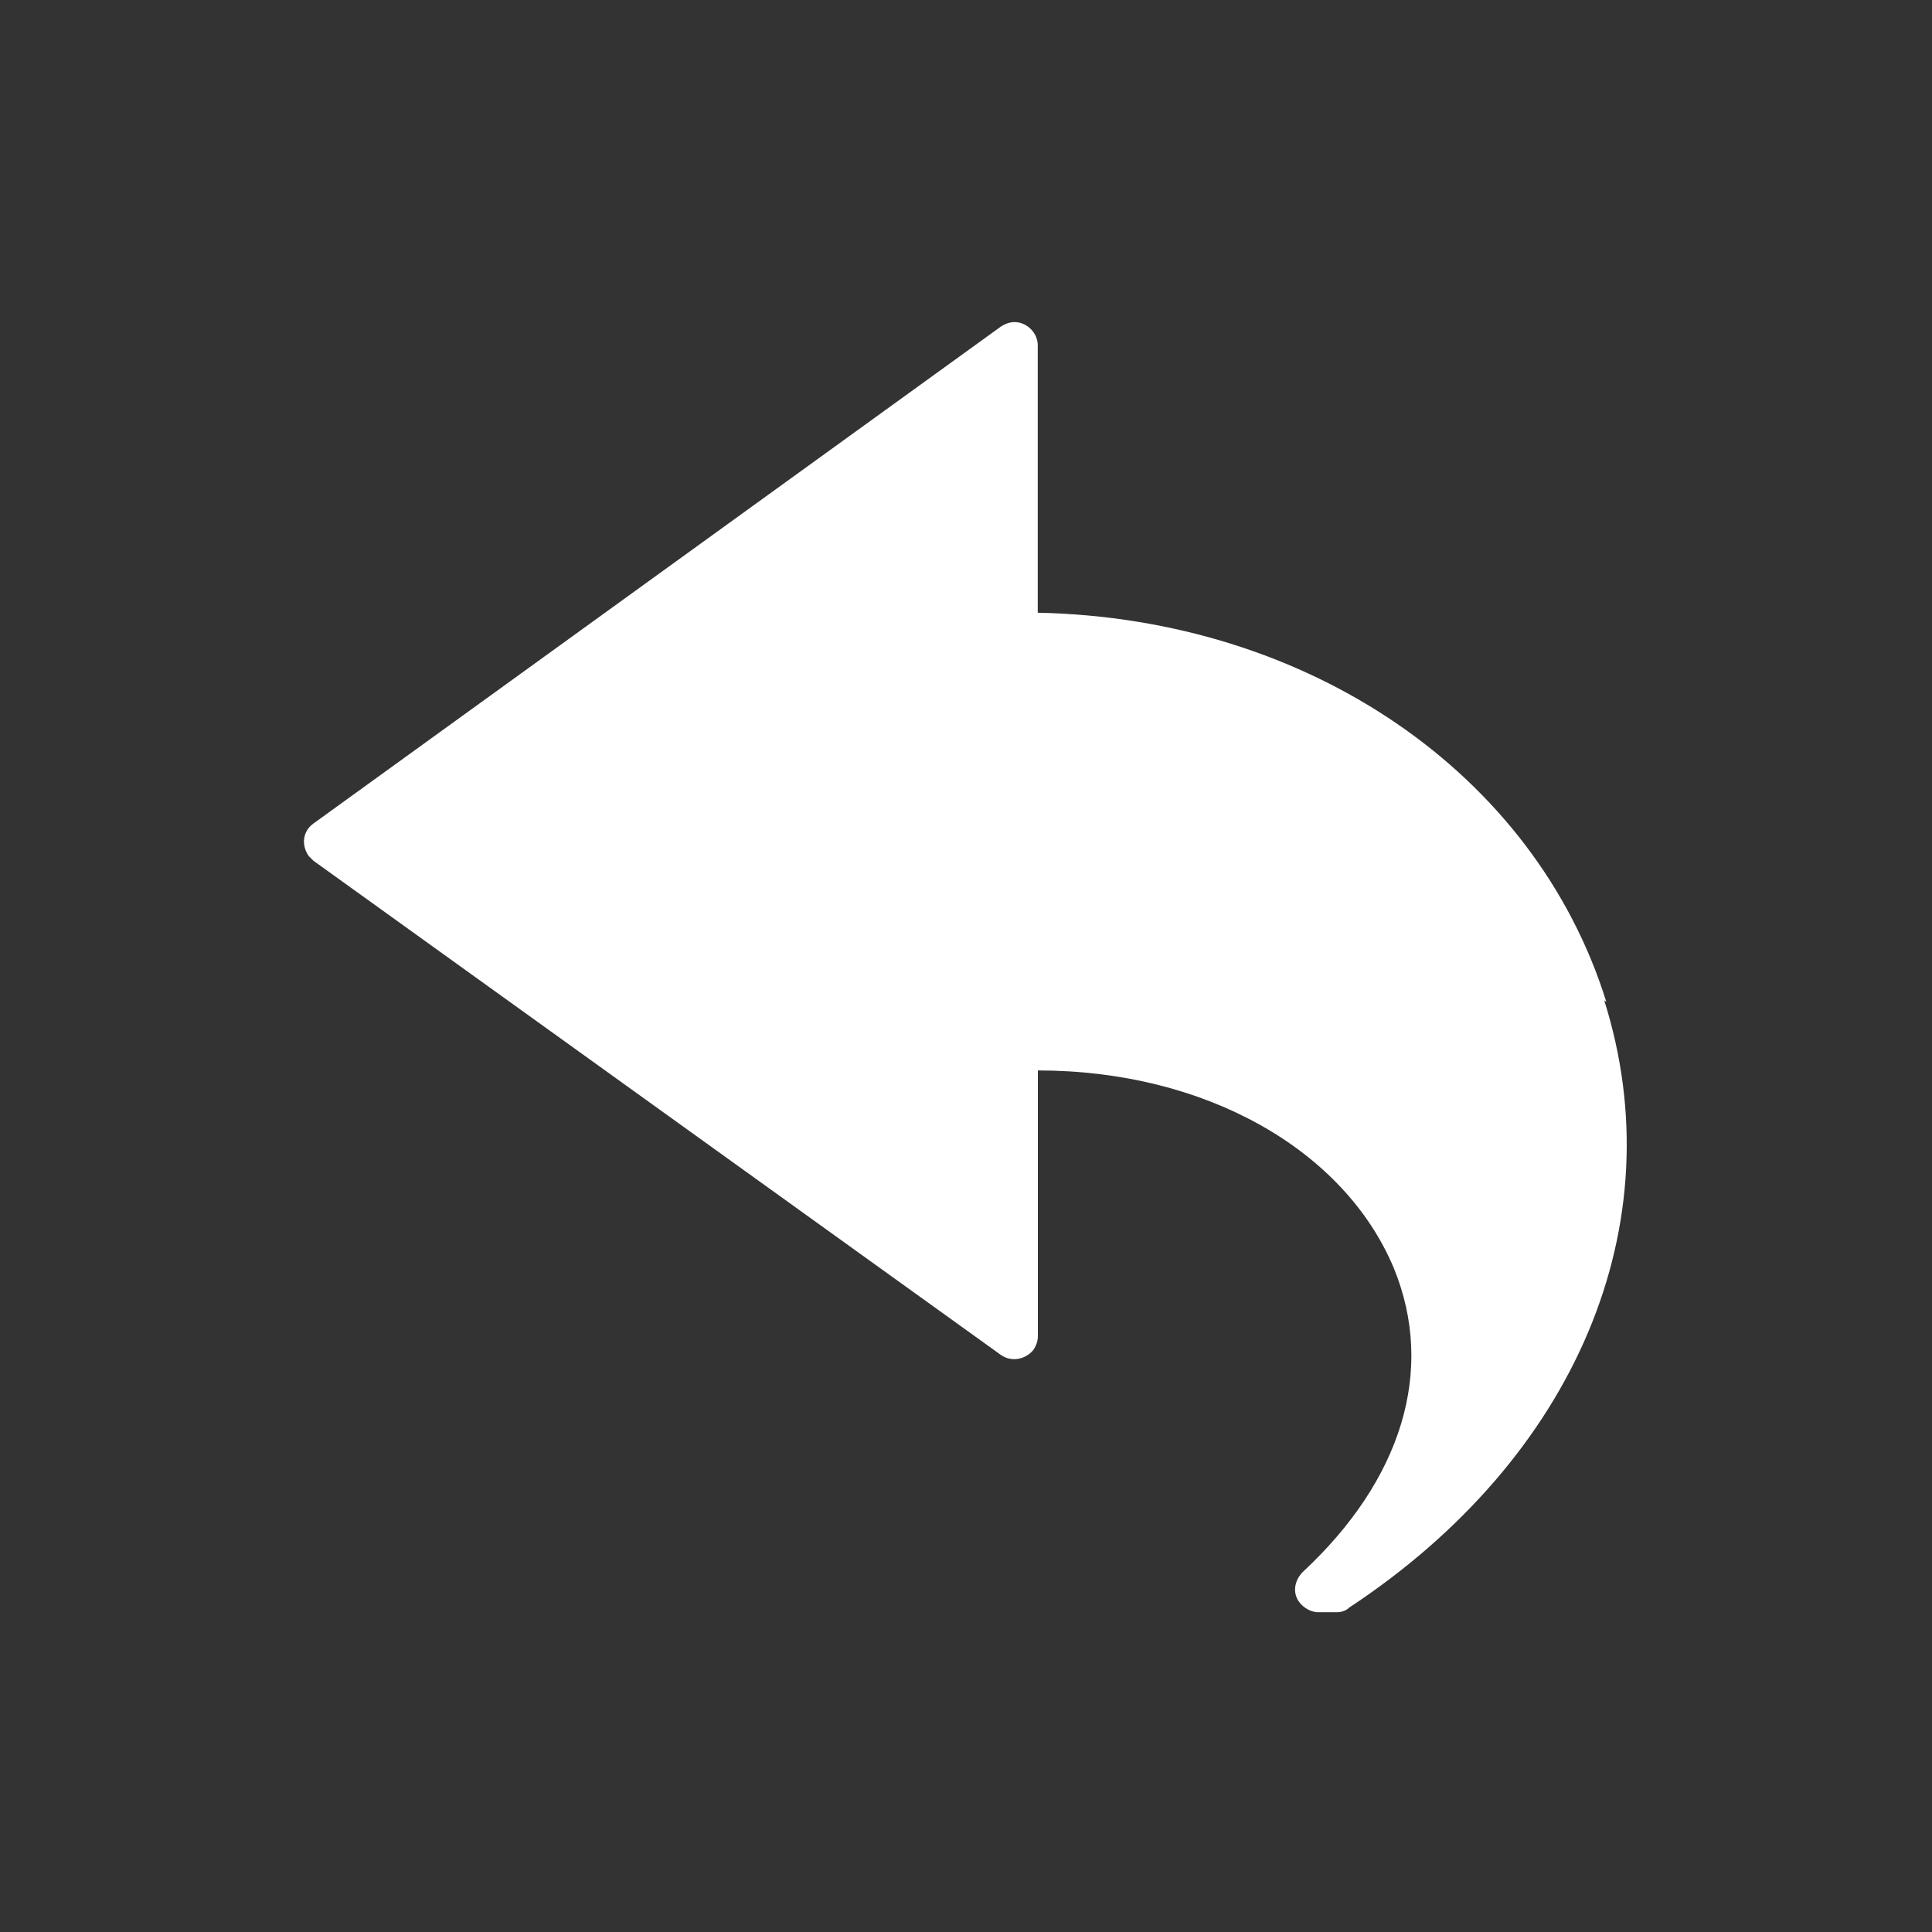 <?xml version="1.0" encoding="UTF-8"?>
<svg width="700pt" height="700pt" version="1.1" viewBox="0 0 700 700" xmlns="http://www.w3.org/2000/svg"><rect x="0" y="0" width="700" height="700" fill="#333333" stroke="none"/><path d="m582 363c-25.8-82.9-108-139-206-141v-96.9c0-4.48-3.92-8.4-8.4-8.4-1.68 0-3.36 0.559-5.04 1.68l-249 180c-3.92 2.8-4.48 7.84-1.68 11.8l1.68 1.68 249 179c3.92 2.8 8.96 1.68 11.8-1.68 1.12-1.68 1.68-3.36 1.68-5.04v-96.3c60.5 0 111 28.6 129 71.7 15.1 37 2.8 76.7-33 110-3.36 3.36-3.92 8.4-0.559 11.8 1.68 1.68 3.92 2.8 6.16 2.8h6.72c1.68 0 3.36-0.559 4.48-1.68 82.3-54.3 118-139 92.4-220z" fill="#fff"/></svg>
